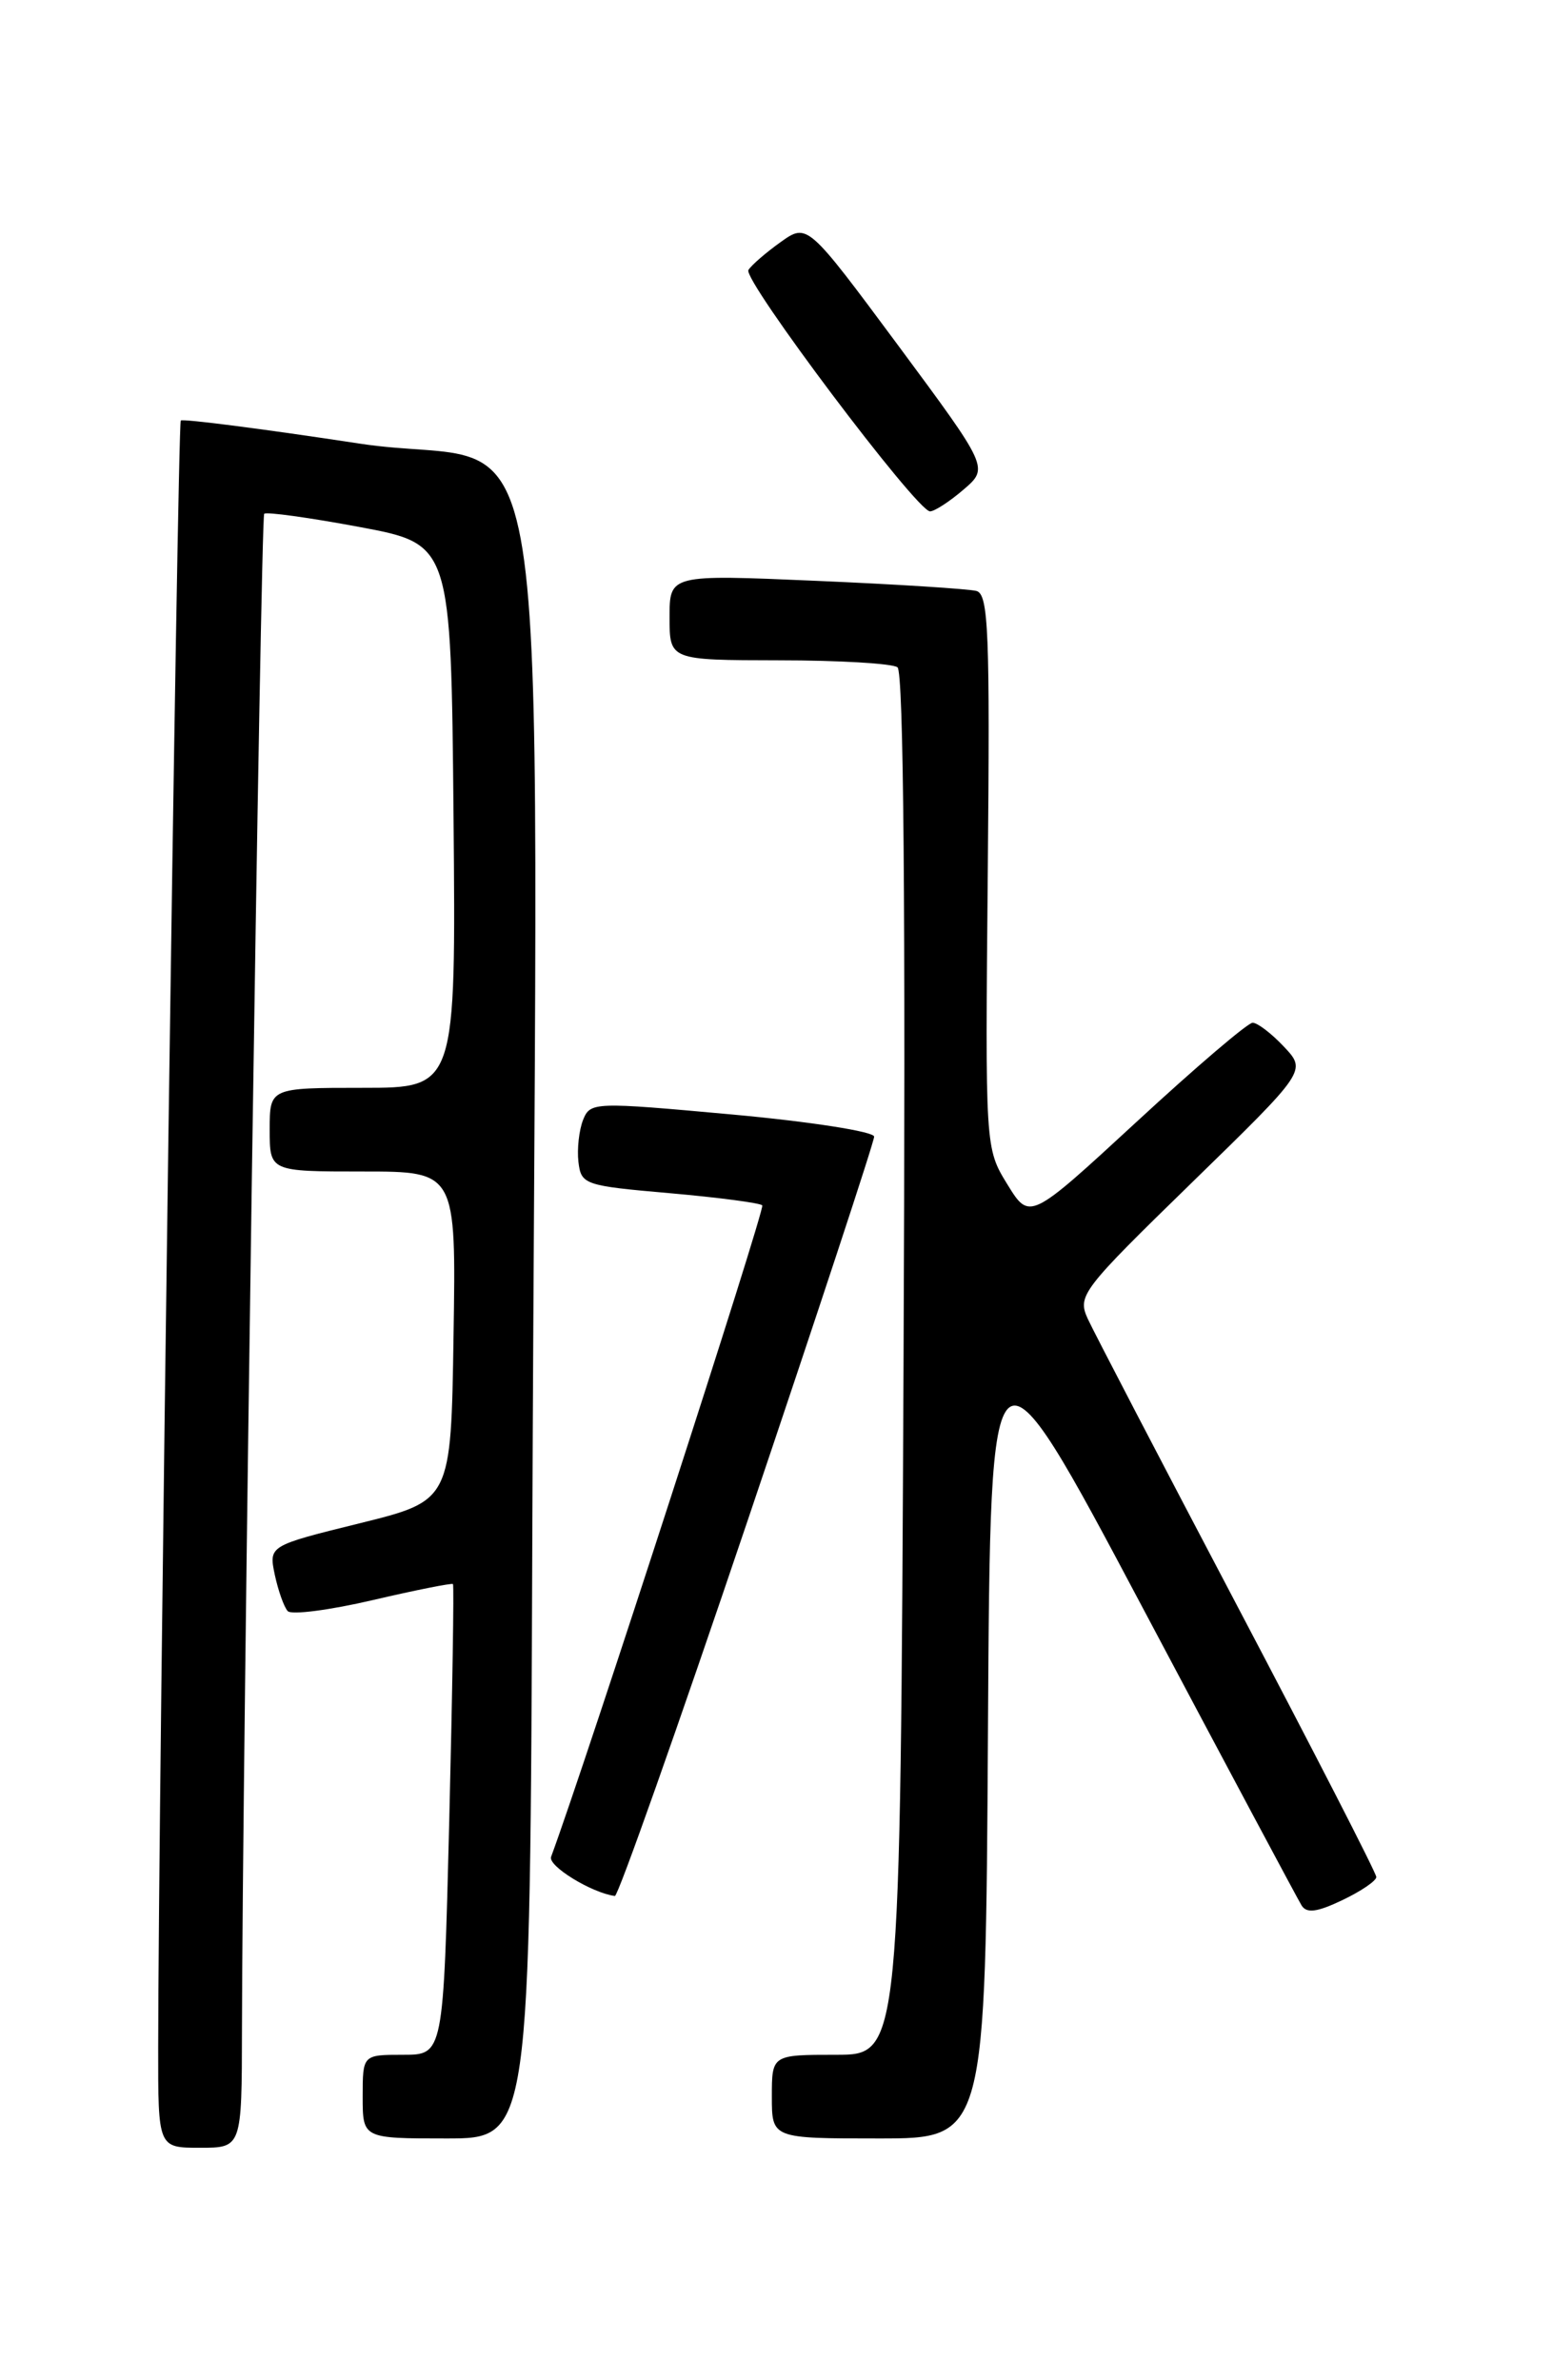 <?xml version="1.0" encoding="UTF-8" standalone="no"?>
<!DOCTYPE svg PUBLIC "-//W3C//DTD SVG 1.1//EN" "http://www.w3.org/Graphics/SVG/1.1/DTD/svg11.dtd" >
<svg xmlns="http://www.w3.org/2000/svg" xmlns:xlink="http://www.w3.org/1999/xlink" version="1.1" viewBox="0 0 167 256">
 <g >
 <path fill="currentColor"
d=" M 26.02 218.25 C 26.06 190.12 28.03 55.63 28.41 55.26 C 28.63 55.03 33.25 55.67 38.66 56.68 C 48.50 58.52 48.50 58.52 48.77 87.76 C 49.03 117.00 49.03 117.00 39.02 117.00 C 29.00 117.00 29.00 117.00 29.00 121.50 C 29.00 126.00 29.00 126.00 39.02 126.00 C 49.05 126.00 49.05 126.00 48.77 143.70 C 48.50 161.40 48.50 161.40 38.70 163.83 C 28.90 166.25 28.90 166.25 29.55 169.38 C 29.92 171.09 30.54 172.85 30.94 173.28 C 31.33 173.71 35.44 173.18 40.07 172.10 C 44.69 171.02 48.58 170.25 48.71 170.37 C 48.83 170.50 48.65 181.94 48.31 195.80 C 47.68 221.00 47.68 221.00 43.34 221.00 C 39.00 221.00 39.00 221.00 39.00 225.50 C 39.00 230.00 39.00 230.00 48.00 230.00 C 57.00 230.00 57.00 230.00 57.24 165.50 C 57.73 35.59 60.15 50.99 38.66 47.71 C 28.30 46.13 19.65 45.02 19.44 45.23 C 19.09 45.58 17.03 193.55 17.01 220.25 C 17.00 231.00 17.00 231.00 21.50 231.00 C 26.00 231.00 26.00 231.00 26.02 218.25 Z  M 106.24 186.02 C 106.50 142.04 106.50 142.04 122.86 172.89 C 131.86 189.86 139.56 204.28 139.96 204.93 C 140.50 205.81 141.62 205.67 144.34 204.37 C 146.36 203.41 148.00 202.29 148.00 201.88 C 148.00 201.46 141.28 188.37 133.07 172.77 C 124.87 157.18 117.62 143.26 116.97 141.84 C 115.84 139.36 116.29 138.77 128.15 127.21 C 140.50 115.17 140.50 115.17 138.08 112.59 C 136.74 111.16 135.22 110.00 134.70 110.00 C 134.18 110.00 128.57 114.79 122.24 120.64 C 110.72 131.27 110.72 131.27 108.33 127.39 C 105.94 123.50 105.94 123.50 106.22 93.74 C 106.46 67.97 106.30 63.92 105.00 63.56 C 104.17 63.34 96.41 62.84 87.75 62.47 C 72.00 61.79 72.00 61.79 72.00 66.39 C 72.00 71.00 72.00 71.00 83.75 71.02 C 90.21 71.02 95.95 71.36 96.51 71.77 C 97.17 72.25 97.39 97.67 97.16 146.75 C 96.81 221.00 96.81 221.00 89.90 221.00 C 83.00 221.00 83.00 221.00 83.00 225.50 C 83.00 230.00 83.00 230.00 94.49 230.00 C 105.98 230.00 105.98 230.00 106.24 186.02 Z  M 80.37 163.62 C 87.87 141.41 94.00 122.80 94.00 122.25 C 94.00 121.71 87.17 120.64 78.75 119.87 C 63.84 118.51 63.48 118.52 62.70 120.45 C 62.27 121.54 62.04 123.57 62.20 124.96 C 62.49 127.41 62.83 127.53 72.00 128.33 C 77.22 128.79 81.71 129.38 81.97 129.64 C 82.31 129.98 62.96 189.71 59.26 199.71 C 58.90 200.69 63.62 203.59 66.12 203.92 C 66.46 203.96 72.87 185.83 80.37 163.62 Z  M 103.61 52.66 C 106.33 50.32 106.33 50.32 96.58 37.15 C 86.82 23.99 86.82 23.99 83.94 26.04 C 82.36 27.17 80.80 28.52 80.48 29.04 C 79.84 30.07 98.59 55.00 100.01 55.00 C 100.49 55.00 102.11 53.95 103.61 52.66 Z "/>
</g>
</svg>